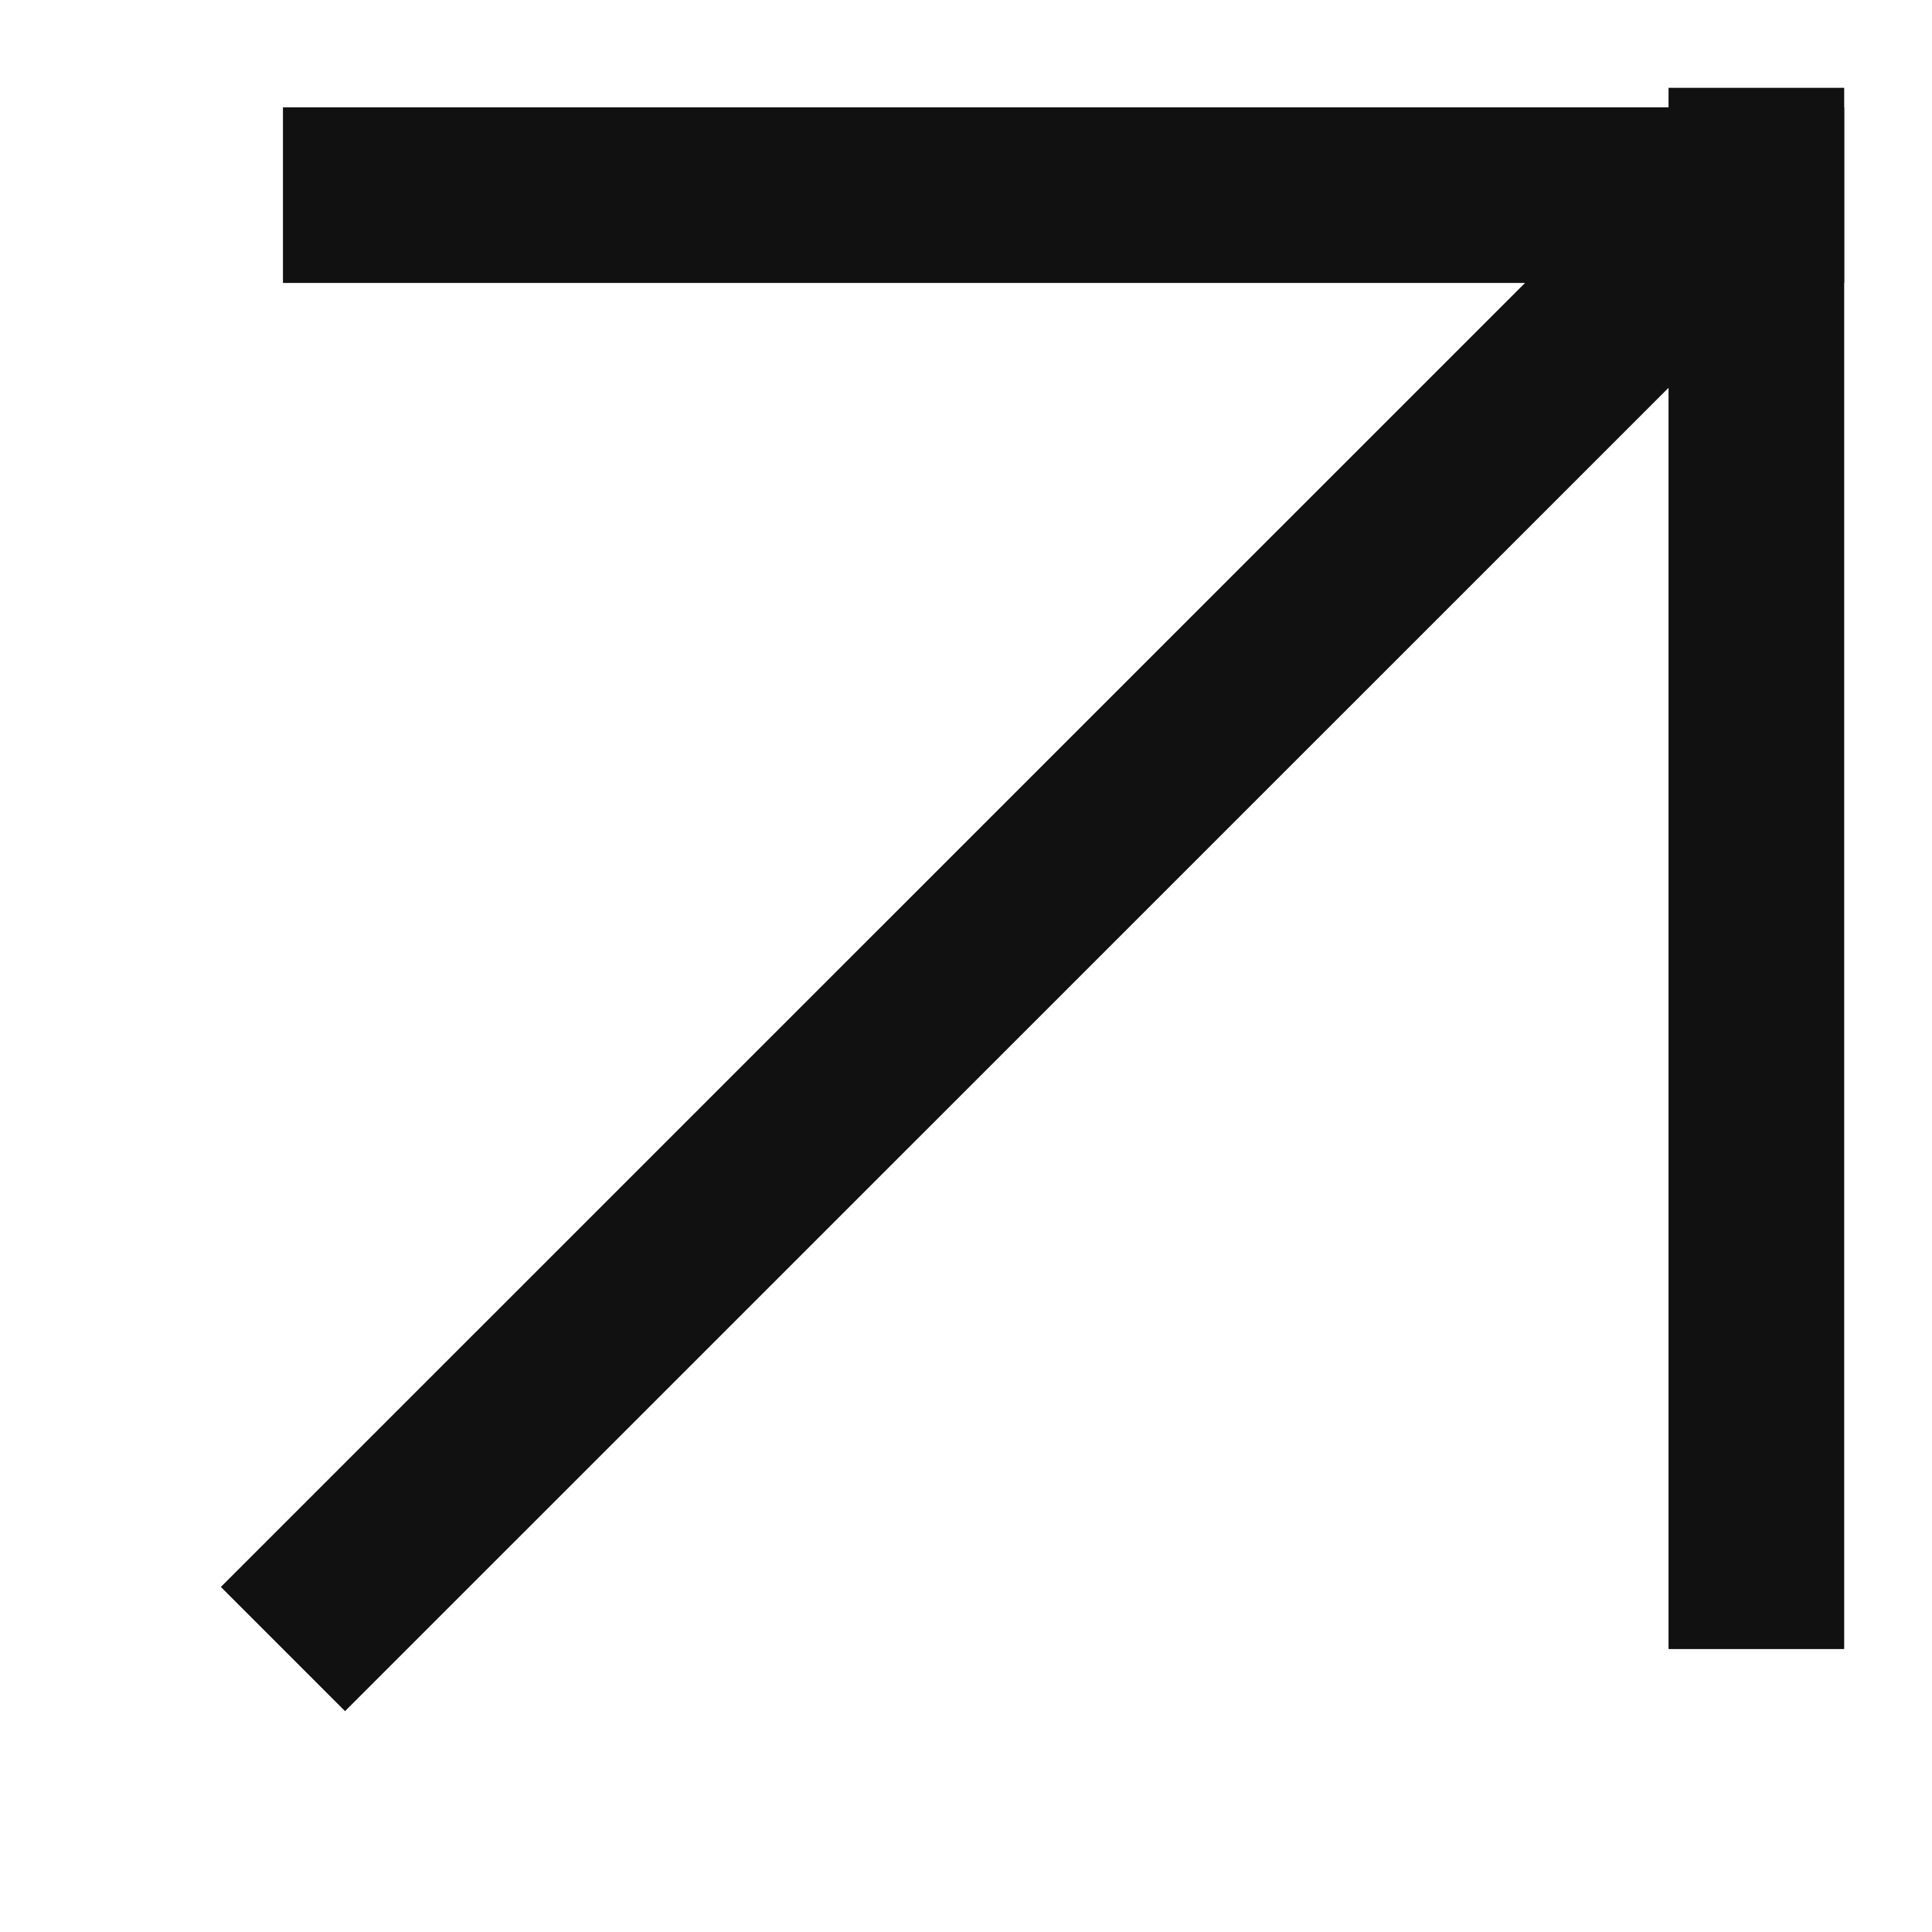 <svg width="11" height="11" viewBox="0 0 11 11" fill="none" xmlns="http://www.w3.org/2000/svg">
<path d="M1.611 9.389L9.513 1.488" stroke="#101110"/>
<line x1="10" y1="9.389" x2="10" y2="0.5" stroke="#101110"/>
<line x1="1.611" y1="1.111" x2="10.5" y2="1.111" stroke="#101110"/>
</svg>
